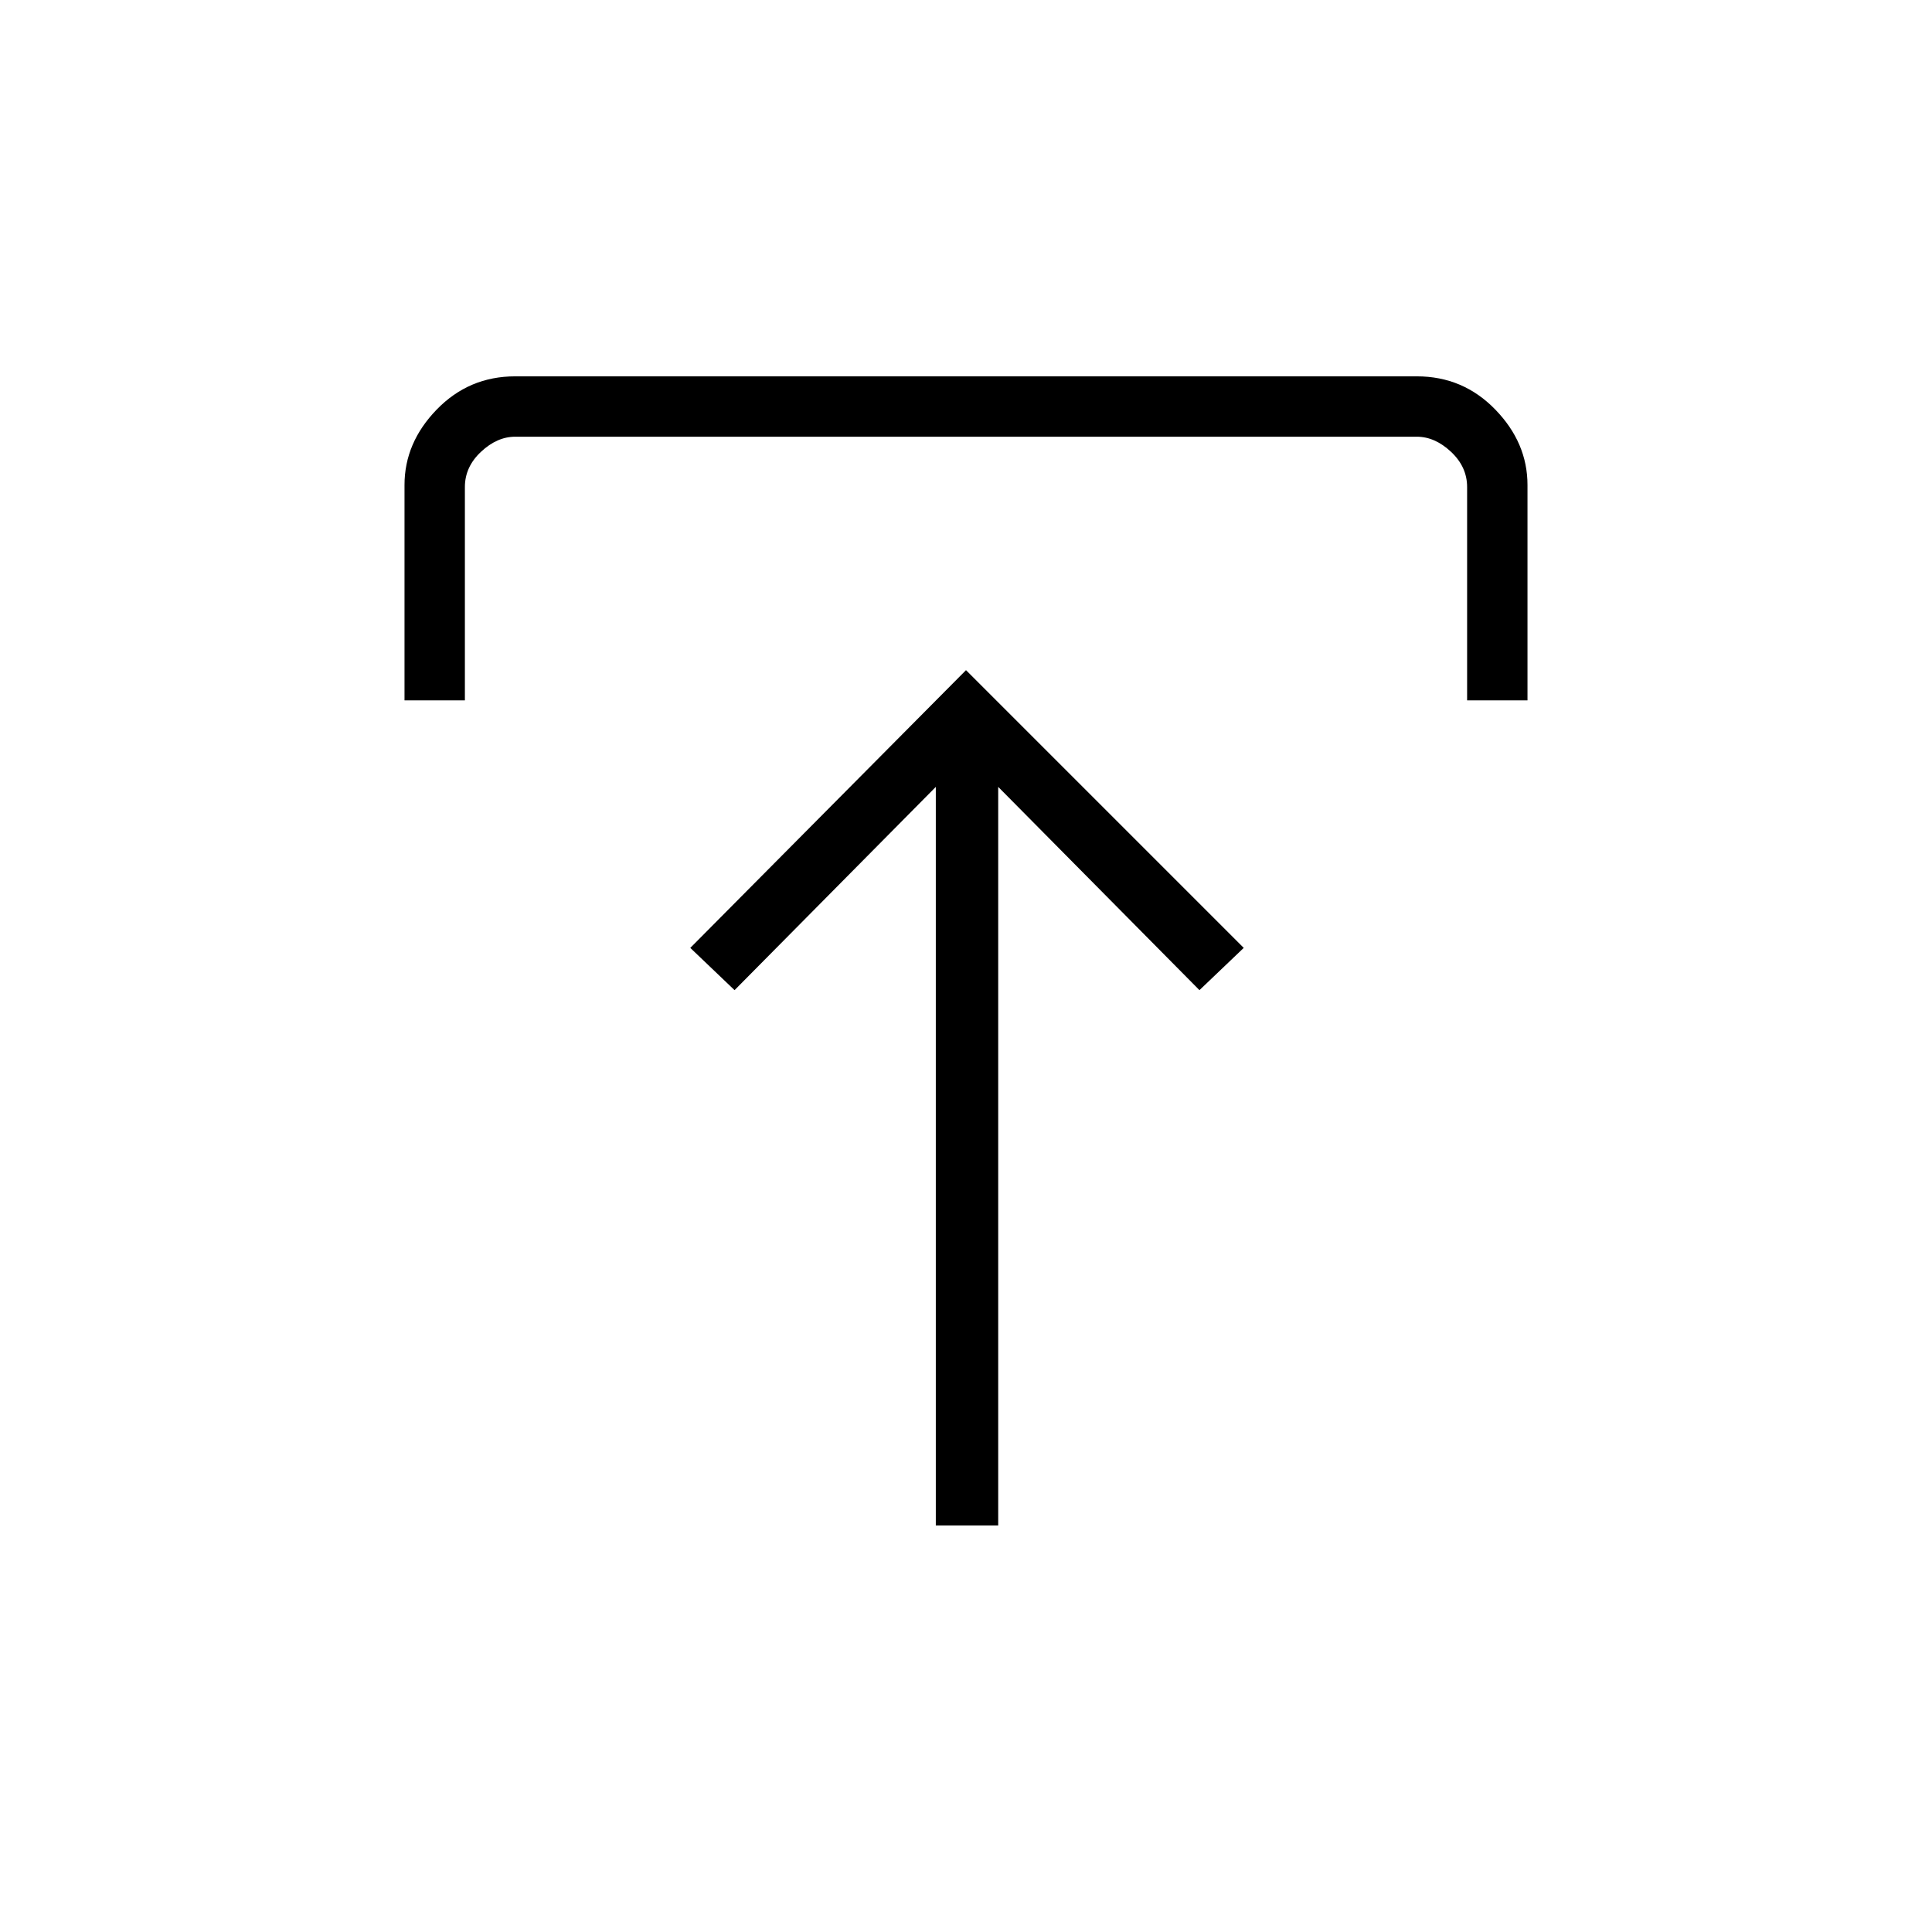<svg xmlns="http://www.w3.org/2000/svg" height="48" width="48"><path d="M23.25 37.9V19.55L18.25 24.6L17.15 23.55L24 16.65L30.9 23.55L29.8 24.6L24.8 19.55V37.9ZM10.05 17.4V12.05Q10.05 11 10.85 10.175Q11.65 9.35 12.8 9.35H35.2Q36.35 9.35 37.15 10.175Q37.95 11 37.95 12.05V17.4H36.45V12.1Q36.45 11.6 36.05 11.225Q35.65 10.85 35.2 10.85H12.8Q12.35 10.85 11.95 11.225Q11.55 11.6 11.55 12.1V17.4Z"/></svg>